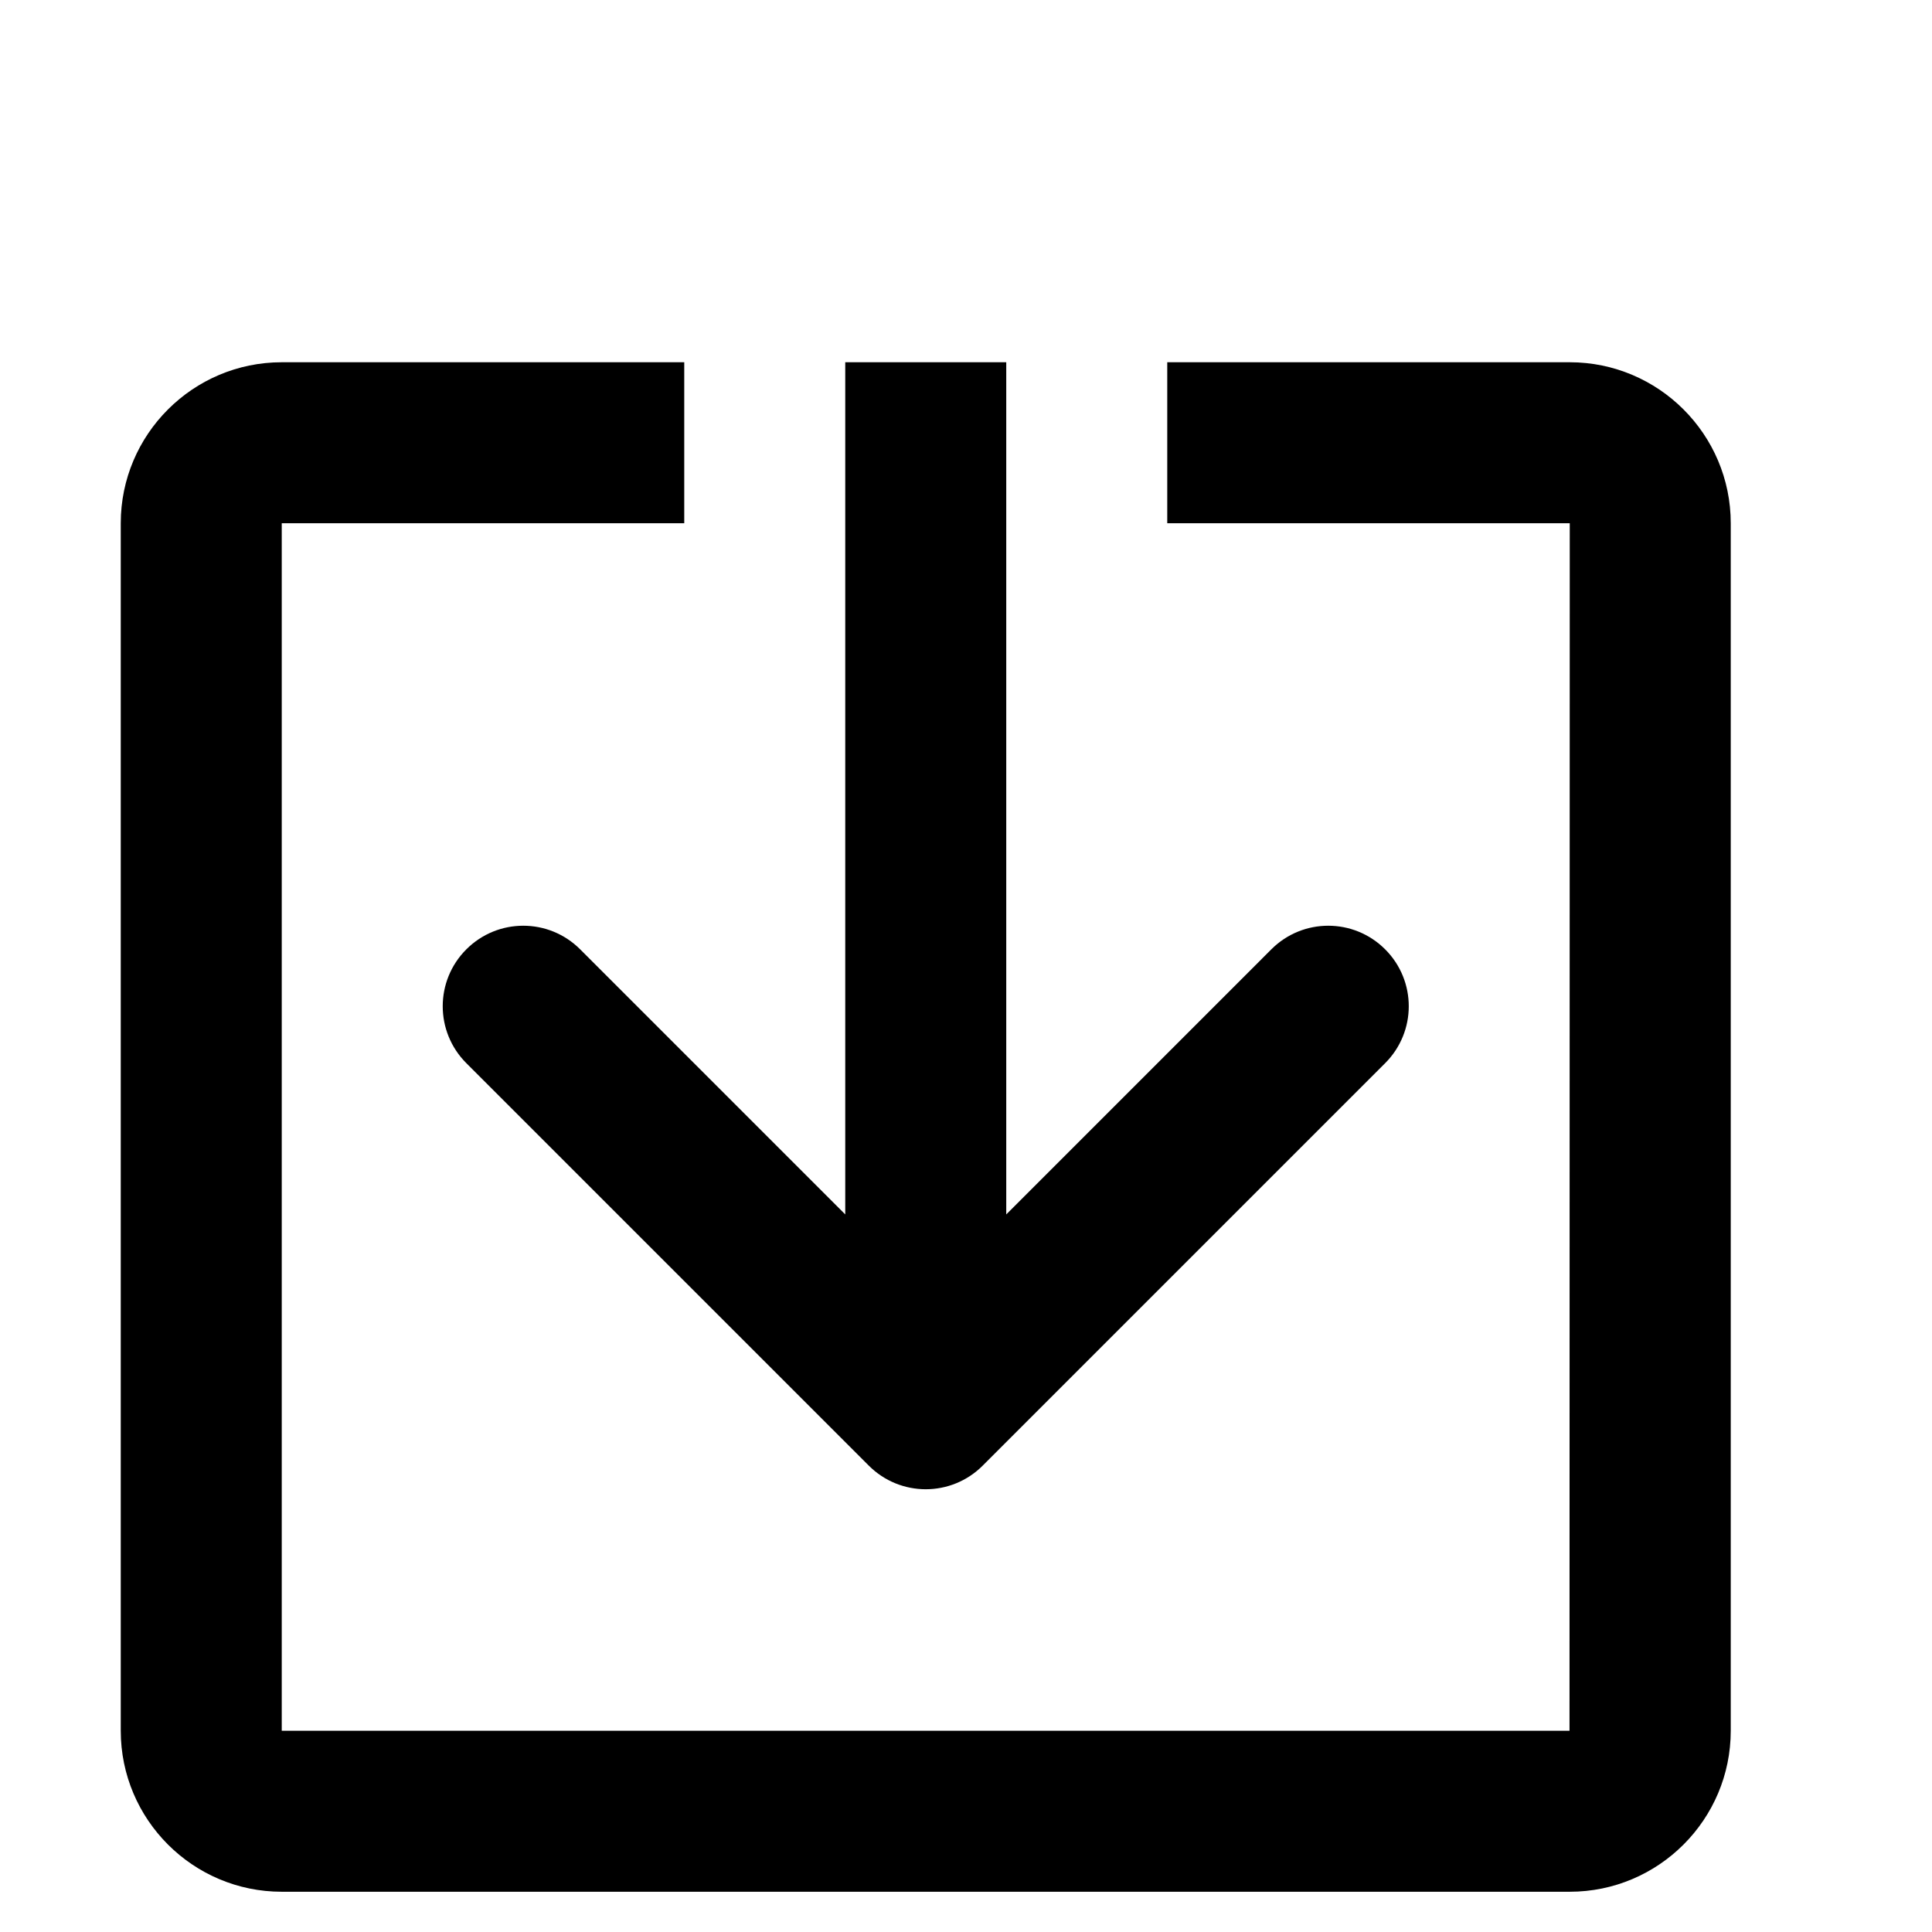 <?xml version="1.0" encoding="utf-8"?>
<!-- Generator: Adobe Illustrator 15.1.0, SVG Export Plug-In . SVG Version: 6.00 Build 0)  -->
<!DOCTYPE svg PUBLIC "-//W3C//DTD SVG 1.1//EN" "http://www.w3.org/Graphics/SVG/1.1/DTD/svg11.dtd">
<svg version="1.1" id="success" xmlns="http://www.w3.org/2000/svg" xmlns:xlink="http://www.w3.org/1999/xlink" x="0px" y="0px"
	 width="24px" height="24px" viewBox="0 0 24 24" enable-background="new 0 0 24 24" xml:space="preserve">
<g>
	<path d="M19.5,4.5h-5v2h5l-0.003,15H3.5v-15h5v-2h-5c-1.103,0-2,0.897-2,2v15c0,1.103,0.897,2,2,2h16c1.103,0,2-0.897,2-2v-15
		C21.5,5.397,20.603,4.5,19.5,4.5z"/>
	<path d="M7.207,11.793c-0.391-0.391-1.023-0.391-1.414,0s-0.391,1.023,0,1.414l5,5c0.195,0.195,0.451,0.293,0.707,0.293
		s0.512-0.098,0.707-0.293l5-5c0.391-0.391,0.391-1.023,0-1.414s-1.023-0.391-1.414,0L12.5,15.086V4.5h-2v10.586L7.207,11.793z"/>
</g>
</svg>
